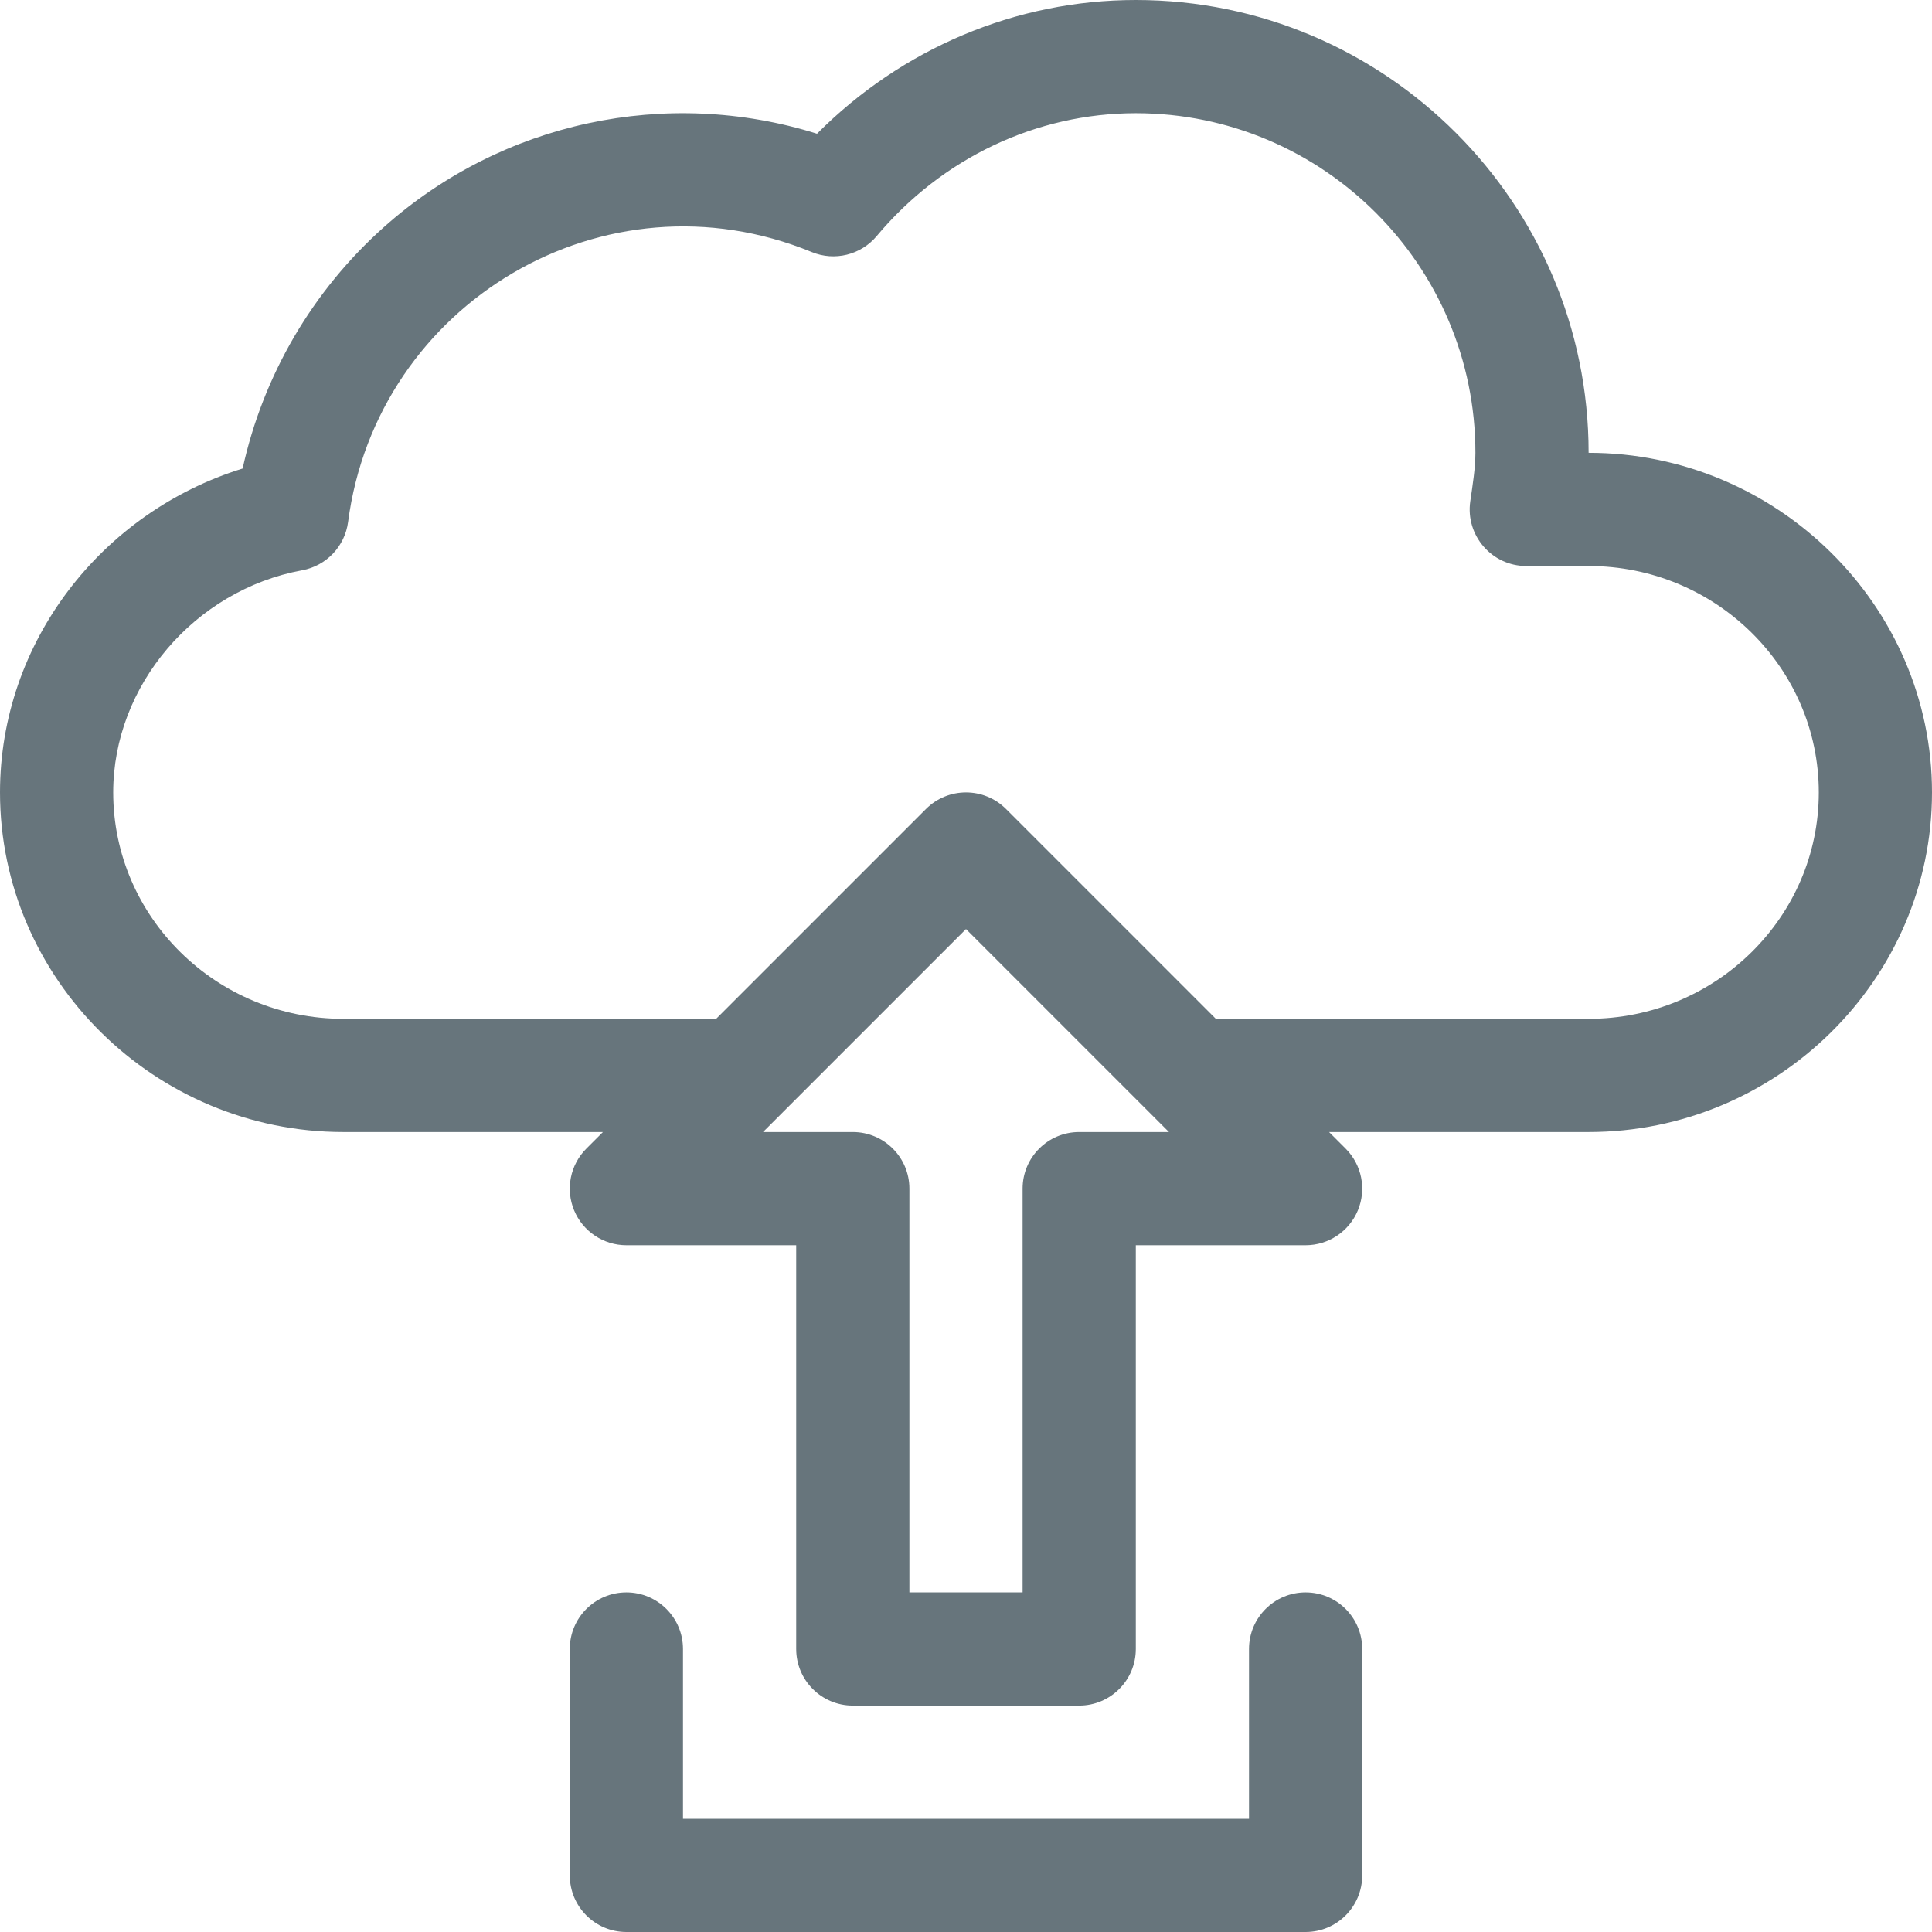 <svg id="Capa_1" enable-background="new 0 0 512 512" height="512" viewBox="0 0 512 512" width="512" xmlns="http://www.w3.org/2000/svg" xmlns:xlink="http://www.w3.org/1999/xlink"><linearGradient id="SVGID_1_" gradientUnits="userSpaceOnUse" x1="256" x2="256" y1="512" y2="0"><stop offset="0" stop-color="#67757c"/><stop offset="1" stop-color="#67757c"/></linearGradient><g><g><g><path d="m346 422c-8.284 0-15 6.716-15 15v45h-150v-45c0-8.284-6.716-15-15-15s-15 6.716-15 15v60c0 8.284 6.716 15 15 15h180c8.284 0 15-6.716 15-15v-60c0-8.284-6.716-15-15-15zm75-302c0-66.168-53.832-120-120-120-31.701 0-61.949 12.798-84.484 35.435-39.923-12.486-83.497-3.147-114.779 24.751-18.95 16.899-32.011 39.328-37.439 63.983-37.455 11.581-64.298 46.086-64.298 85.831 0 49.517 41.033 90 91 90h68.787l-4.394 4.394c-4.29 4.29-5.574 10.742-3.252 16.347s7.792 9.259 13.859 9.259h45v107c0 8.284 6.716 15 15 15h60c8.284 0 15-6.716 15-15v-107h45c6.067 0 11.537-3.655 13.858-9.26s1.038-12.057-3.252-16.347l-4.393-4.393h68.787c49.919 0 91-40.428 91-90 0-49.551-41.066-90-91-90zm-135 180c-8.284 0-15 6.716-15 15v107h-30v-107c0-8.284-6.716-15-15-15h-23.787l53.787-53.787 53.787 53.787zm135-30h-98.787l-55.606-55.606c-5.857-5.858-15.355-5.858-21.213 0l-55.607 55.606h-98.787c-33.636 0-61-26.916-61-60 0-28.308 21.534-53.618 50.089-58.875 6.401-1.178 11.312-6.35 12.158-12.803 7.605-58.045 67.976-94.082 122.887-71.519 6.046 2.485 13.004.768 17.2-4.243 17.333-20.692 42.36-32.56 68.666-32.56 49.626 0 90 40.374 90 90 0 3.987-.723 8.498-1.359 12.86-1.301 9.031 5.709 17.14 14.847 17.14h16.512c33.636 0 61 26.916 61 60s-27.364 60-61 60z" fill="url(#SVGID_1_)"/></g></g></g></svg>